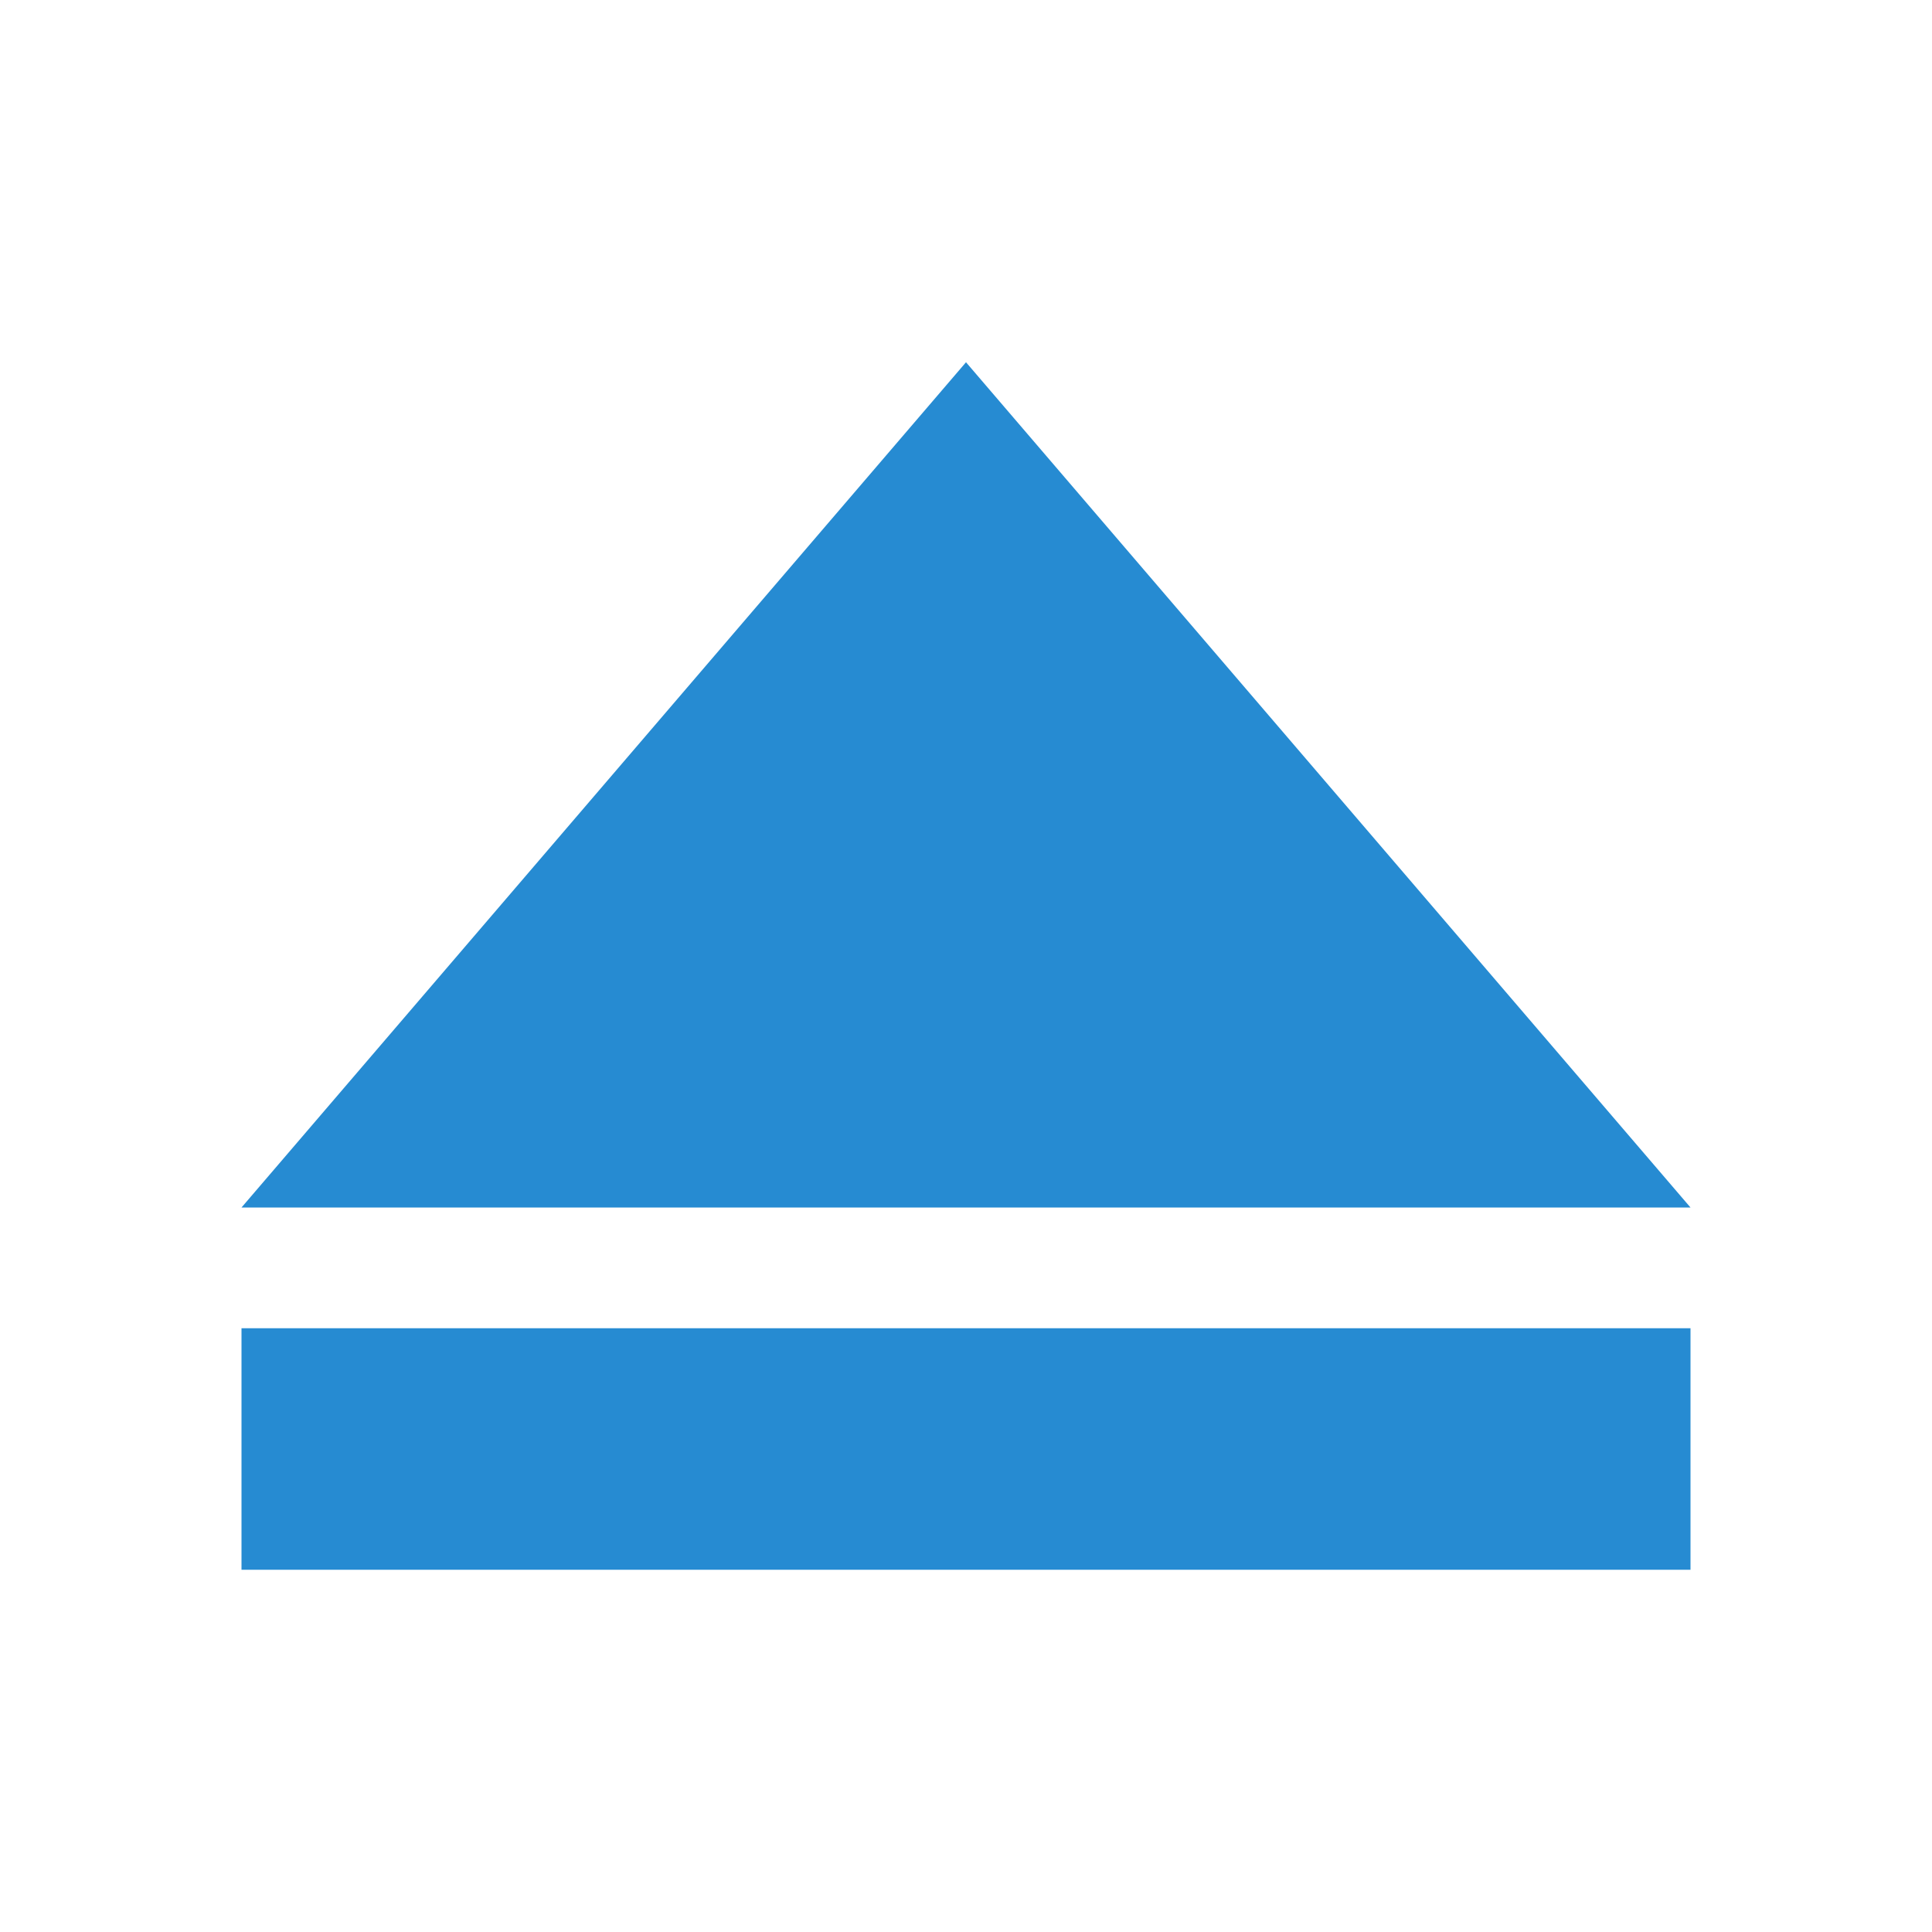 <svg xmlns="http://www.w3.org/2000/svg" xmlns:xlink="http://www.w3.org/1999/xlink" xmlns:sketch="http://www.bohemiancoding.com/sketch/ns" width="64px" height="64px" viewBox="0 0 16 16" version="1.1">
    <title>120 Eject</title>
    <description>Created with Sketch (http://www.bohemiancoding.com/sketch)</description>
    <defs/>
    <g id="Icons with numbers" stroke="none" stroke-width="1" fill="none" fill-rule="evenodd">
        <g id="Group" transform="translate(-528, -288)" fill="#268bd2">
            <path d="M530,299 L542,299 L542,301 L530,301 Z M536,291 L542,298 L530,298 Z M536,291" id="Rectangle 175"/>
        </g>
    </g>
</svg>